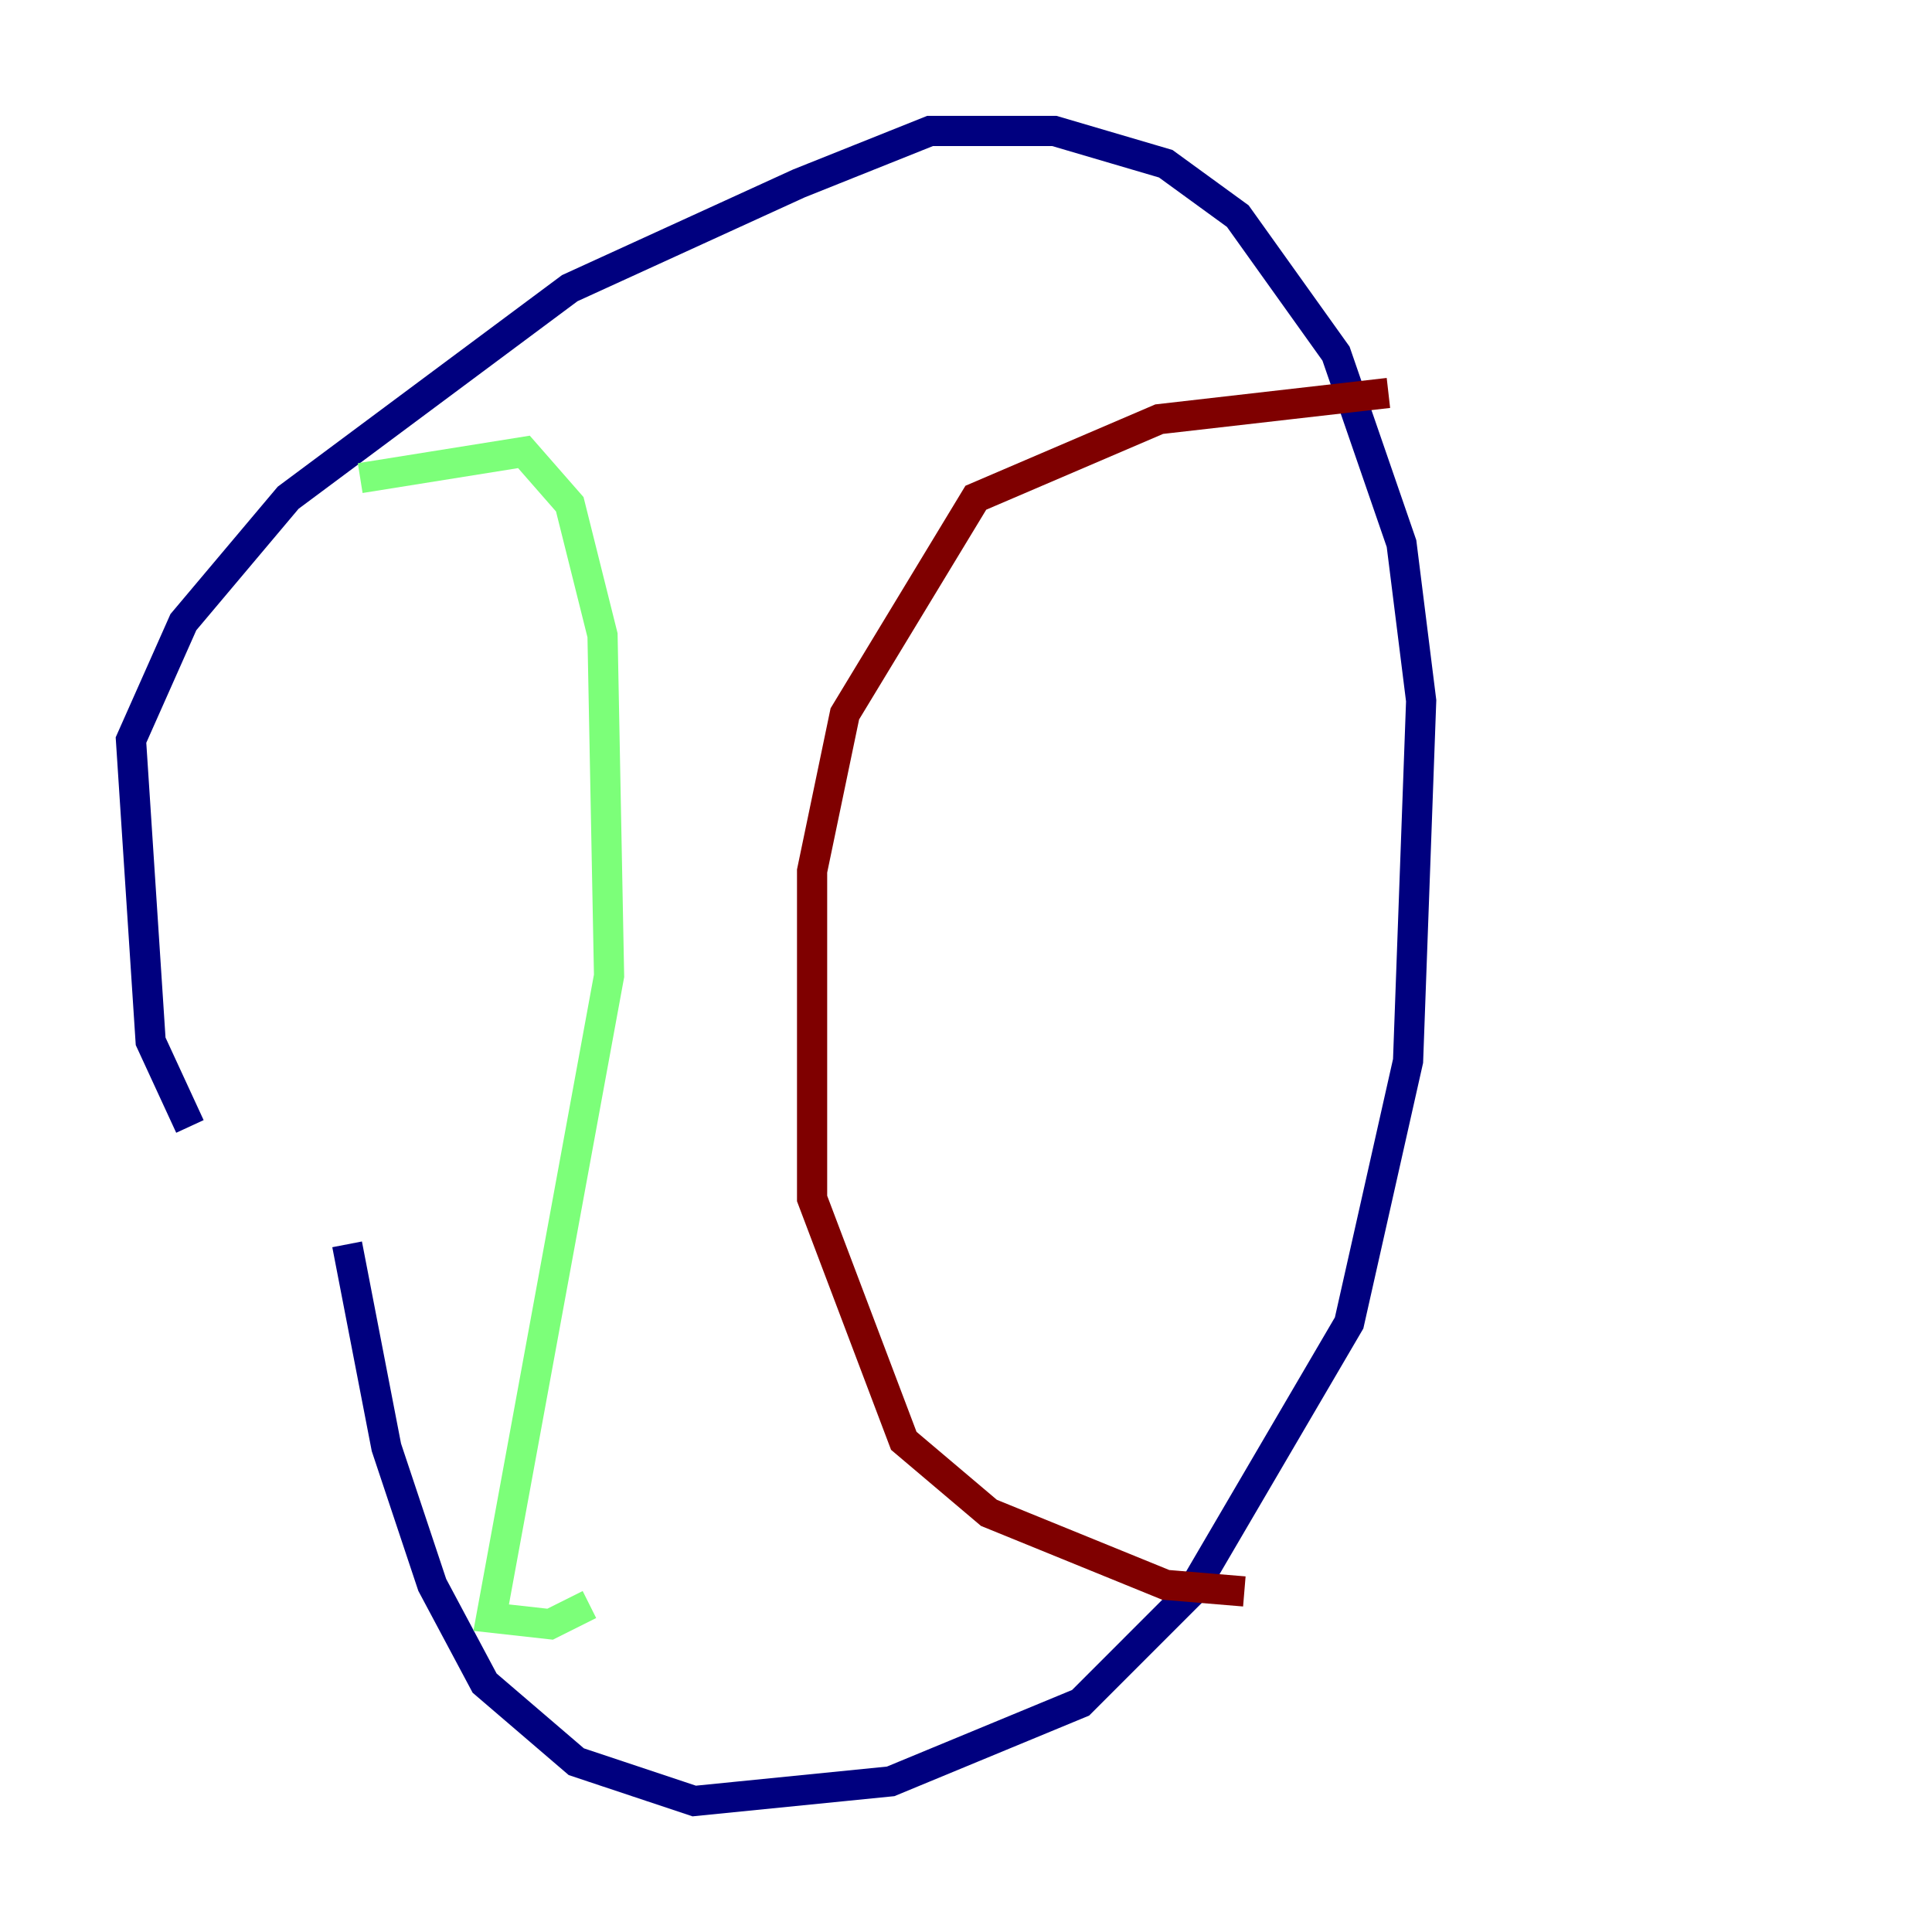 <?xml version="1.0" encoding="utf-8" ?>
<svg baseProfile="tiny" height="128" version="1.2" viewBox="0,0,128,128" width="128" xmlns="http://www.w3.org/2000/svg" xmlns:ev="http://www.w3.org/2001/xml-events" xmlns:xlink="http://www.w3.org/1999/xlink"><defs /><polyline fill="none" points="12.583,74.63 9.98,68.99 8.678,49.031 12.149,41.22 19.091,32.976 37.749,19.091 52.936,12.149 61.614,8.678 69.858,8.678 77.234,10.848 82.007,14.319 88.515,23.43 92.854,36.014 94.156,46.427 93.288,70.291 89.383,87.647 78.969,105.437 71.593,112.814 59.01,118.02 45.993,119.322 38.183,116.719 32.108,111.512 28.637,105.003 25.6,95.891 22.997,82.441" stroke="#00007f" stroke-width="2" /><polyline fill="none" points="23.864,31.675 34.712,29.939 37.749,33.41 39.919,42.088 40.352,64.651 32.542,107.173 36.447,107.607 39.051,106.305" stroke="#7cff79" stroke-width="2" /><polyline fill="none" points="91.986,26.034 76.8,27.77 64.651,32.976 55.973,47.295 53.803,57.709 53.803,79.403 59.878,95.458 65.519,100.231 77.234,105.003 82.441,105.437" stroke="#7f0000" stroke-width="2" /></svg>